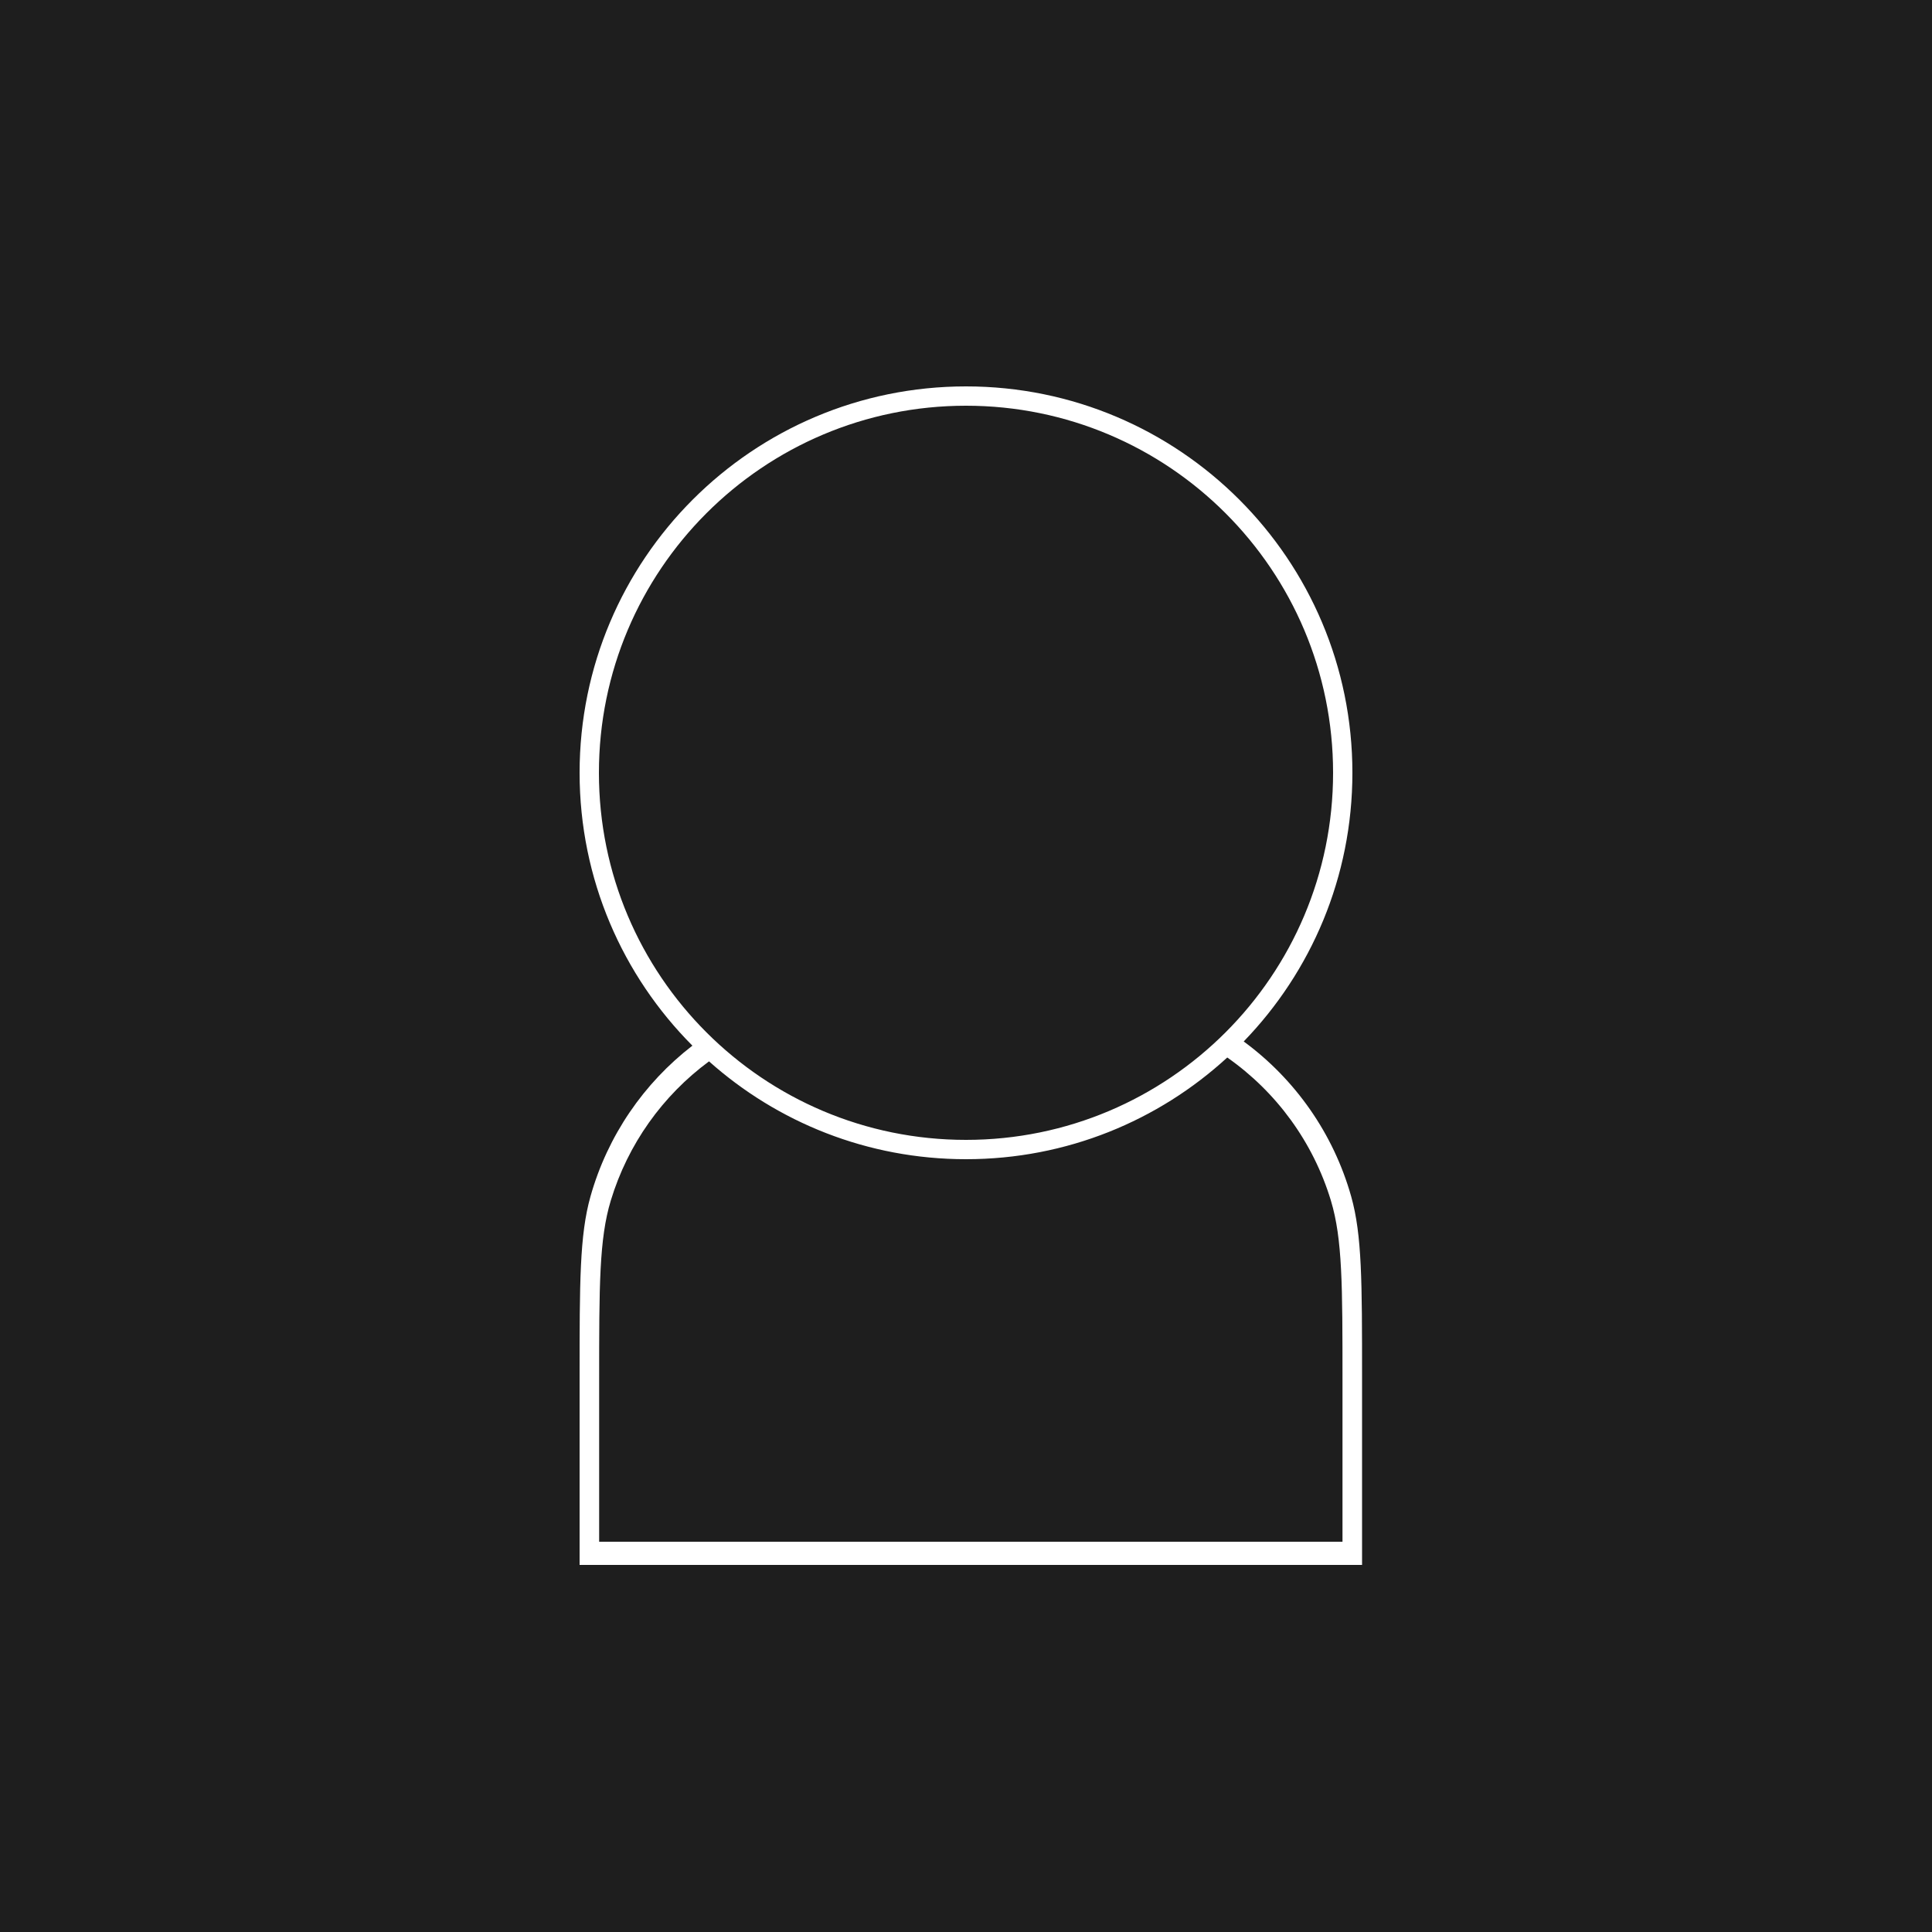 <svg width="100" height="100" viewBox="0 0 100 100" fill="none" xmlns="http://www.w3.org/2000/svg">
<rect width="100" height="100" fill="#1E1E1E"/>
<path fill-rule="evenodd" clip-rule="evenodd" d="M30 40C30 28.954 38.954 20 50 20C61.046 20 70 28.954 70 40C70 45.404 67.857 50.307 64.374 53.906C67.031 55.857 69.015 58.66 69.937 61.928C70.5 63.925 70.5 66.367 70.5 71.25V81H30V71.25C30 66.367 30 63.925 30.563 61.928C31.451 58.779 33.326 56.061 35.839 54.123C32.231 50.505 30 45.513 30 40ZM50 60C44.893 60 40.233 58.086 36.699 54.936C34.303 56.704 32.499 59.217 31.613 62.145C31.012 64.128 31.012 66.565 31.012 71.438V79.8H69.487V71.438C69.487 66.565 69.487 64.128 68.888 62.145C67.967 59.104 66.057 56.512 63.523 54.736C59.963 58.005 55.214 60 50 60ZM50 21C39.507 21 31 29.507 31 40C31 50.493 39.507 59 50 59C60.493 59 69 50.493 69 40C69 29.507 60.493 21 50 21Z" fill="white"/>
</svg>
